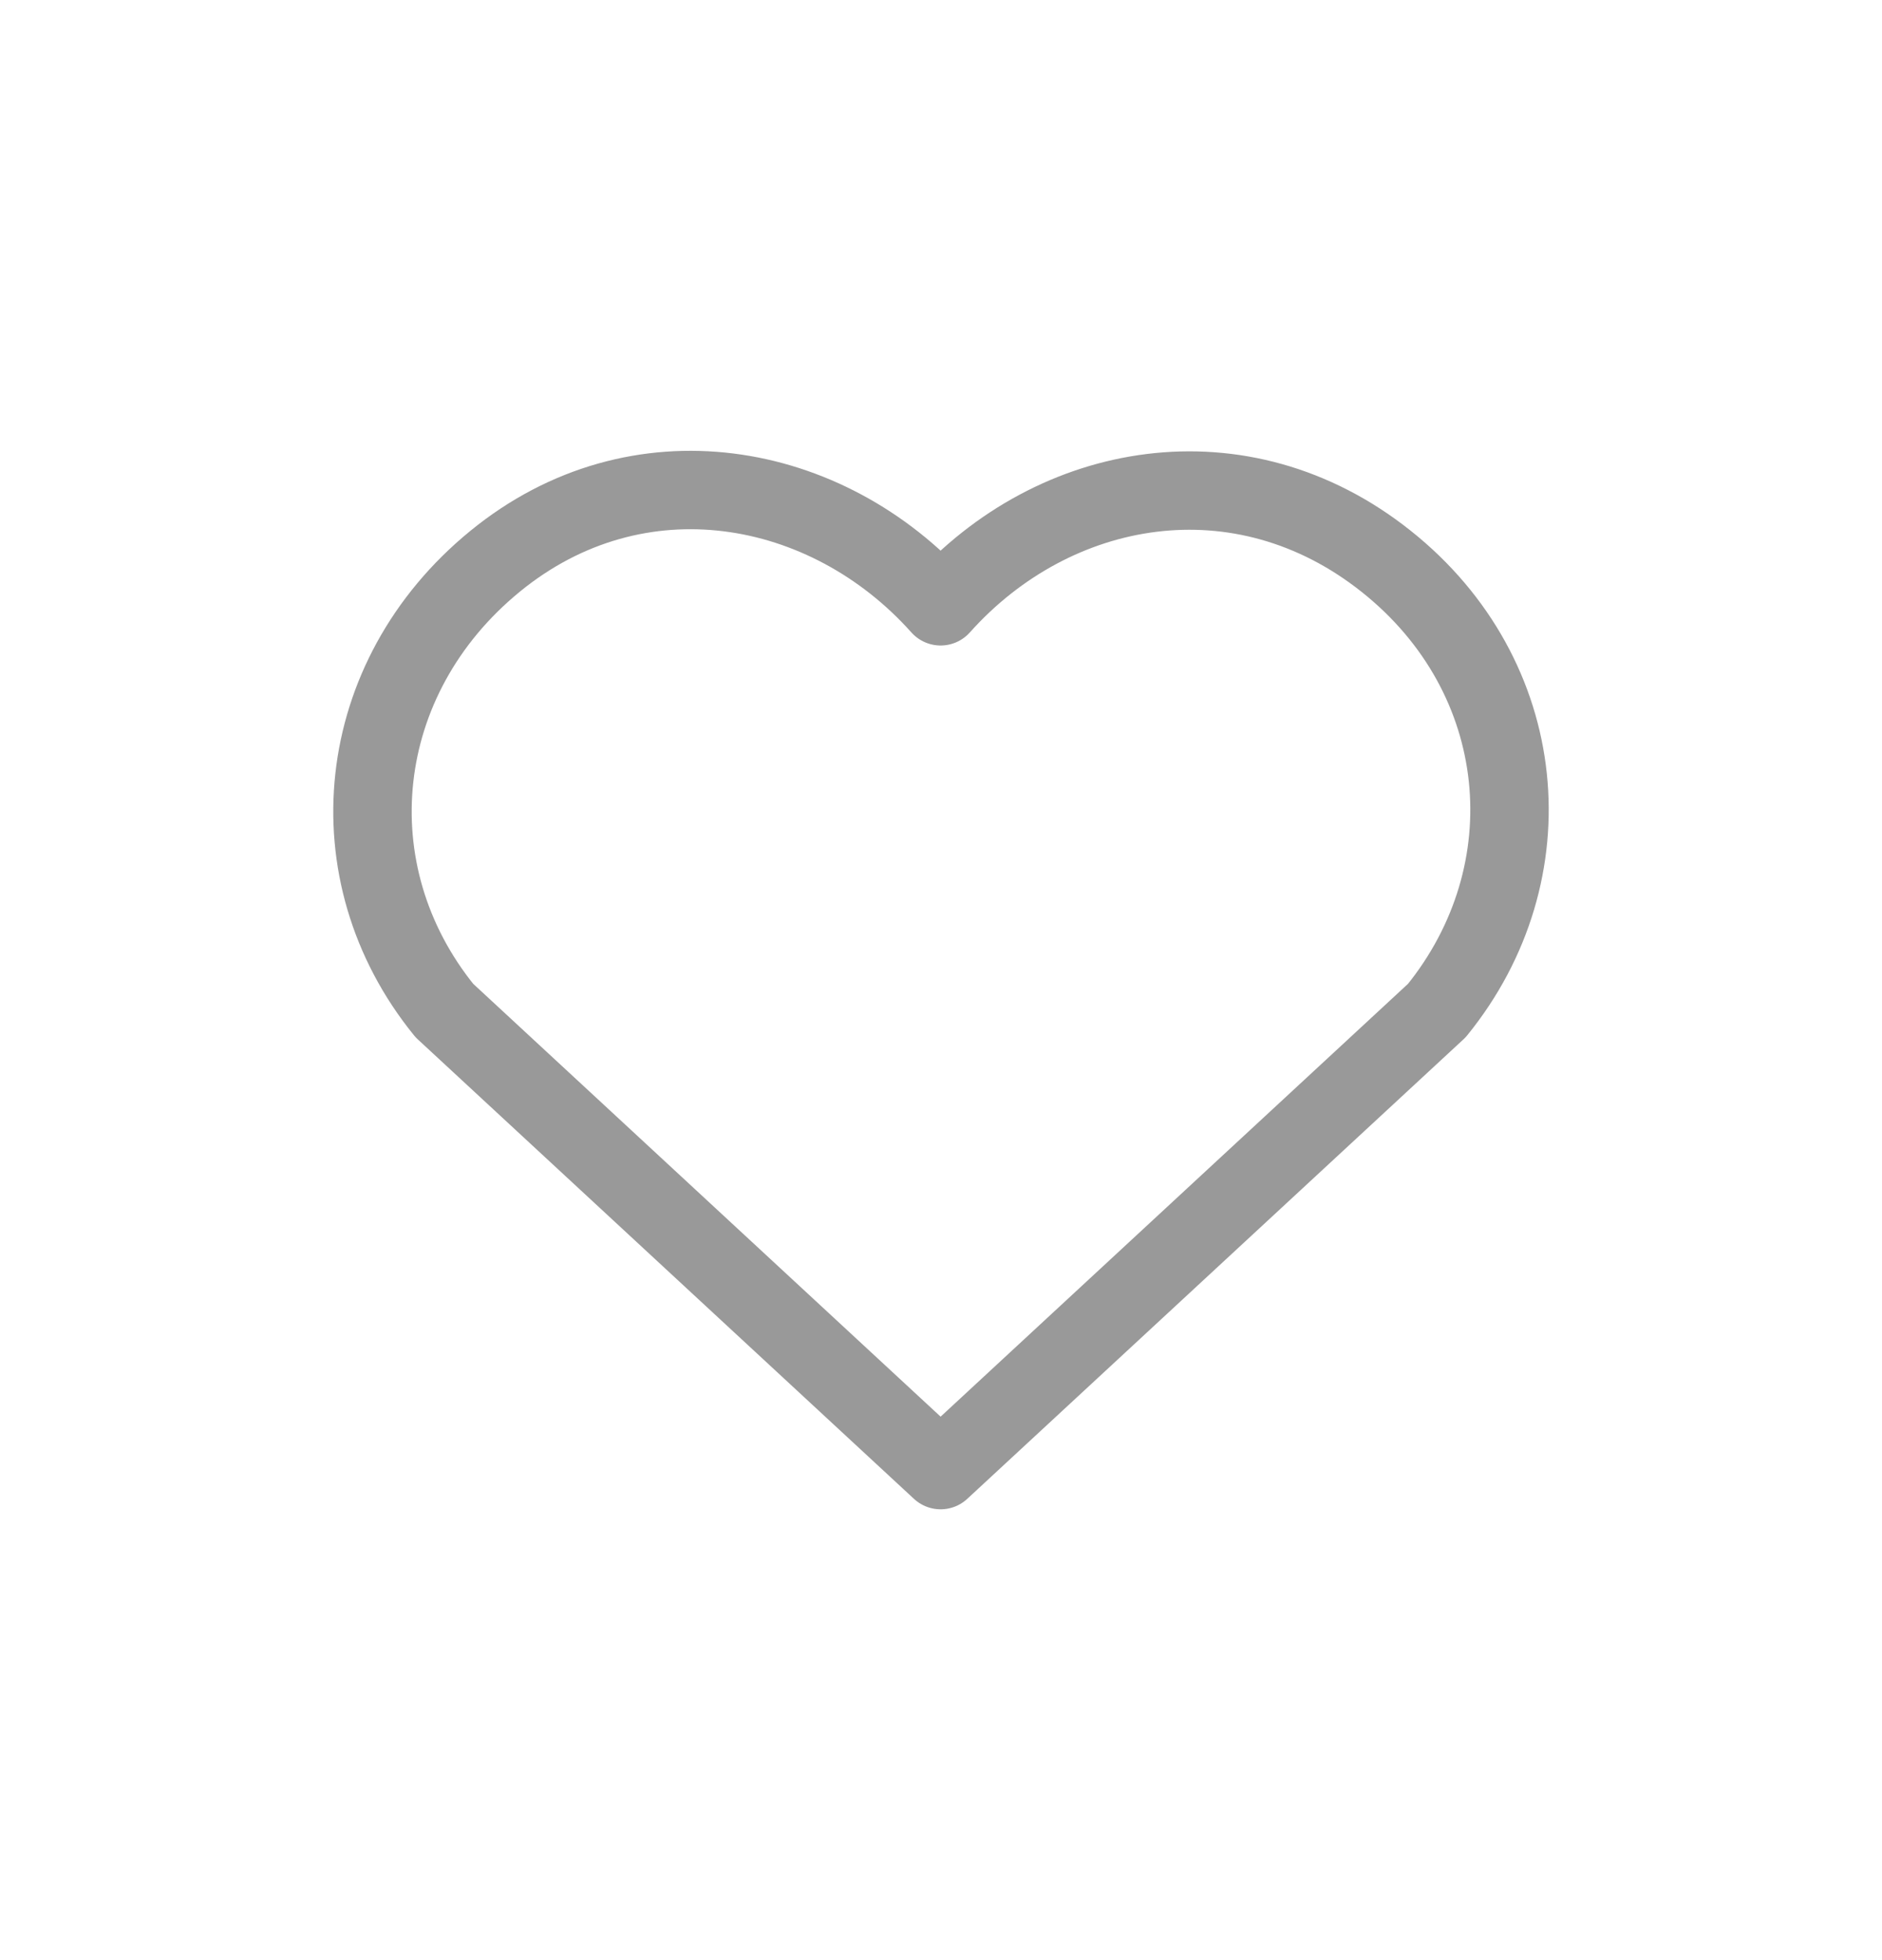 <svg xmlns="http://www.w3.org/2000/svg" width="24" height="25" viewBox="0 0 24 25" fill="none">
  <path fill-rule="evenodd" clip-rule="evenodd" d="M11.995 7.733C10.546 6.11 8.128 5.673 6.312 7.16C4.496 8.646 4.24 11.131 5.667 12.889L11.995 18.75L18.323 12.889C19.75 11.131 19.525 8.63 17.678 7.16C15.831 5.689 13.445 6.11 11.995 7.733Z" stroke="#999999" stroke-linecap="round" stroke-linejoin="round"/>
</svg>